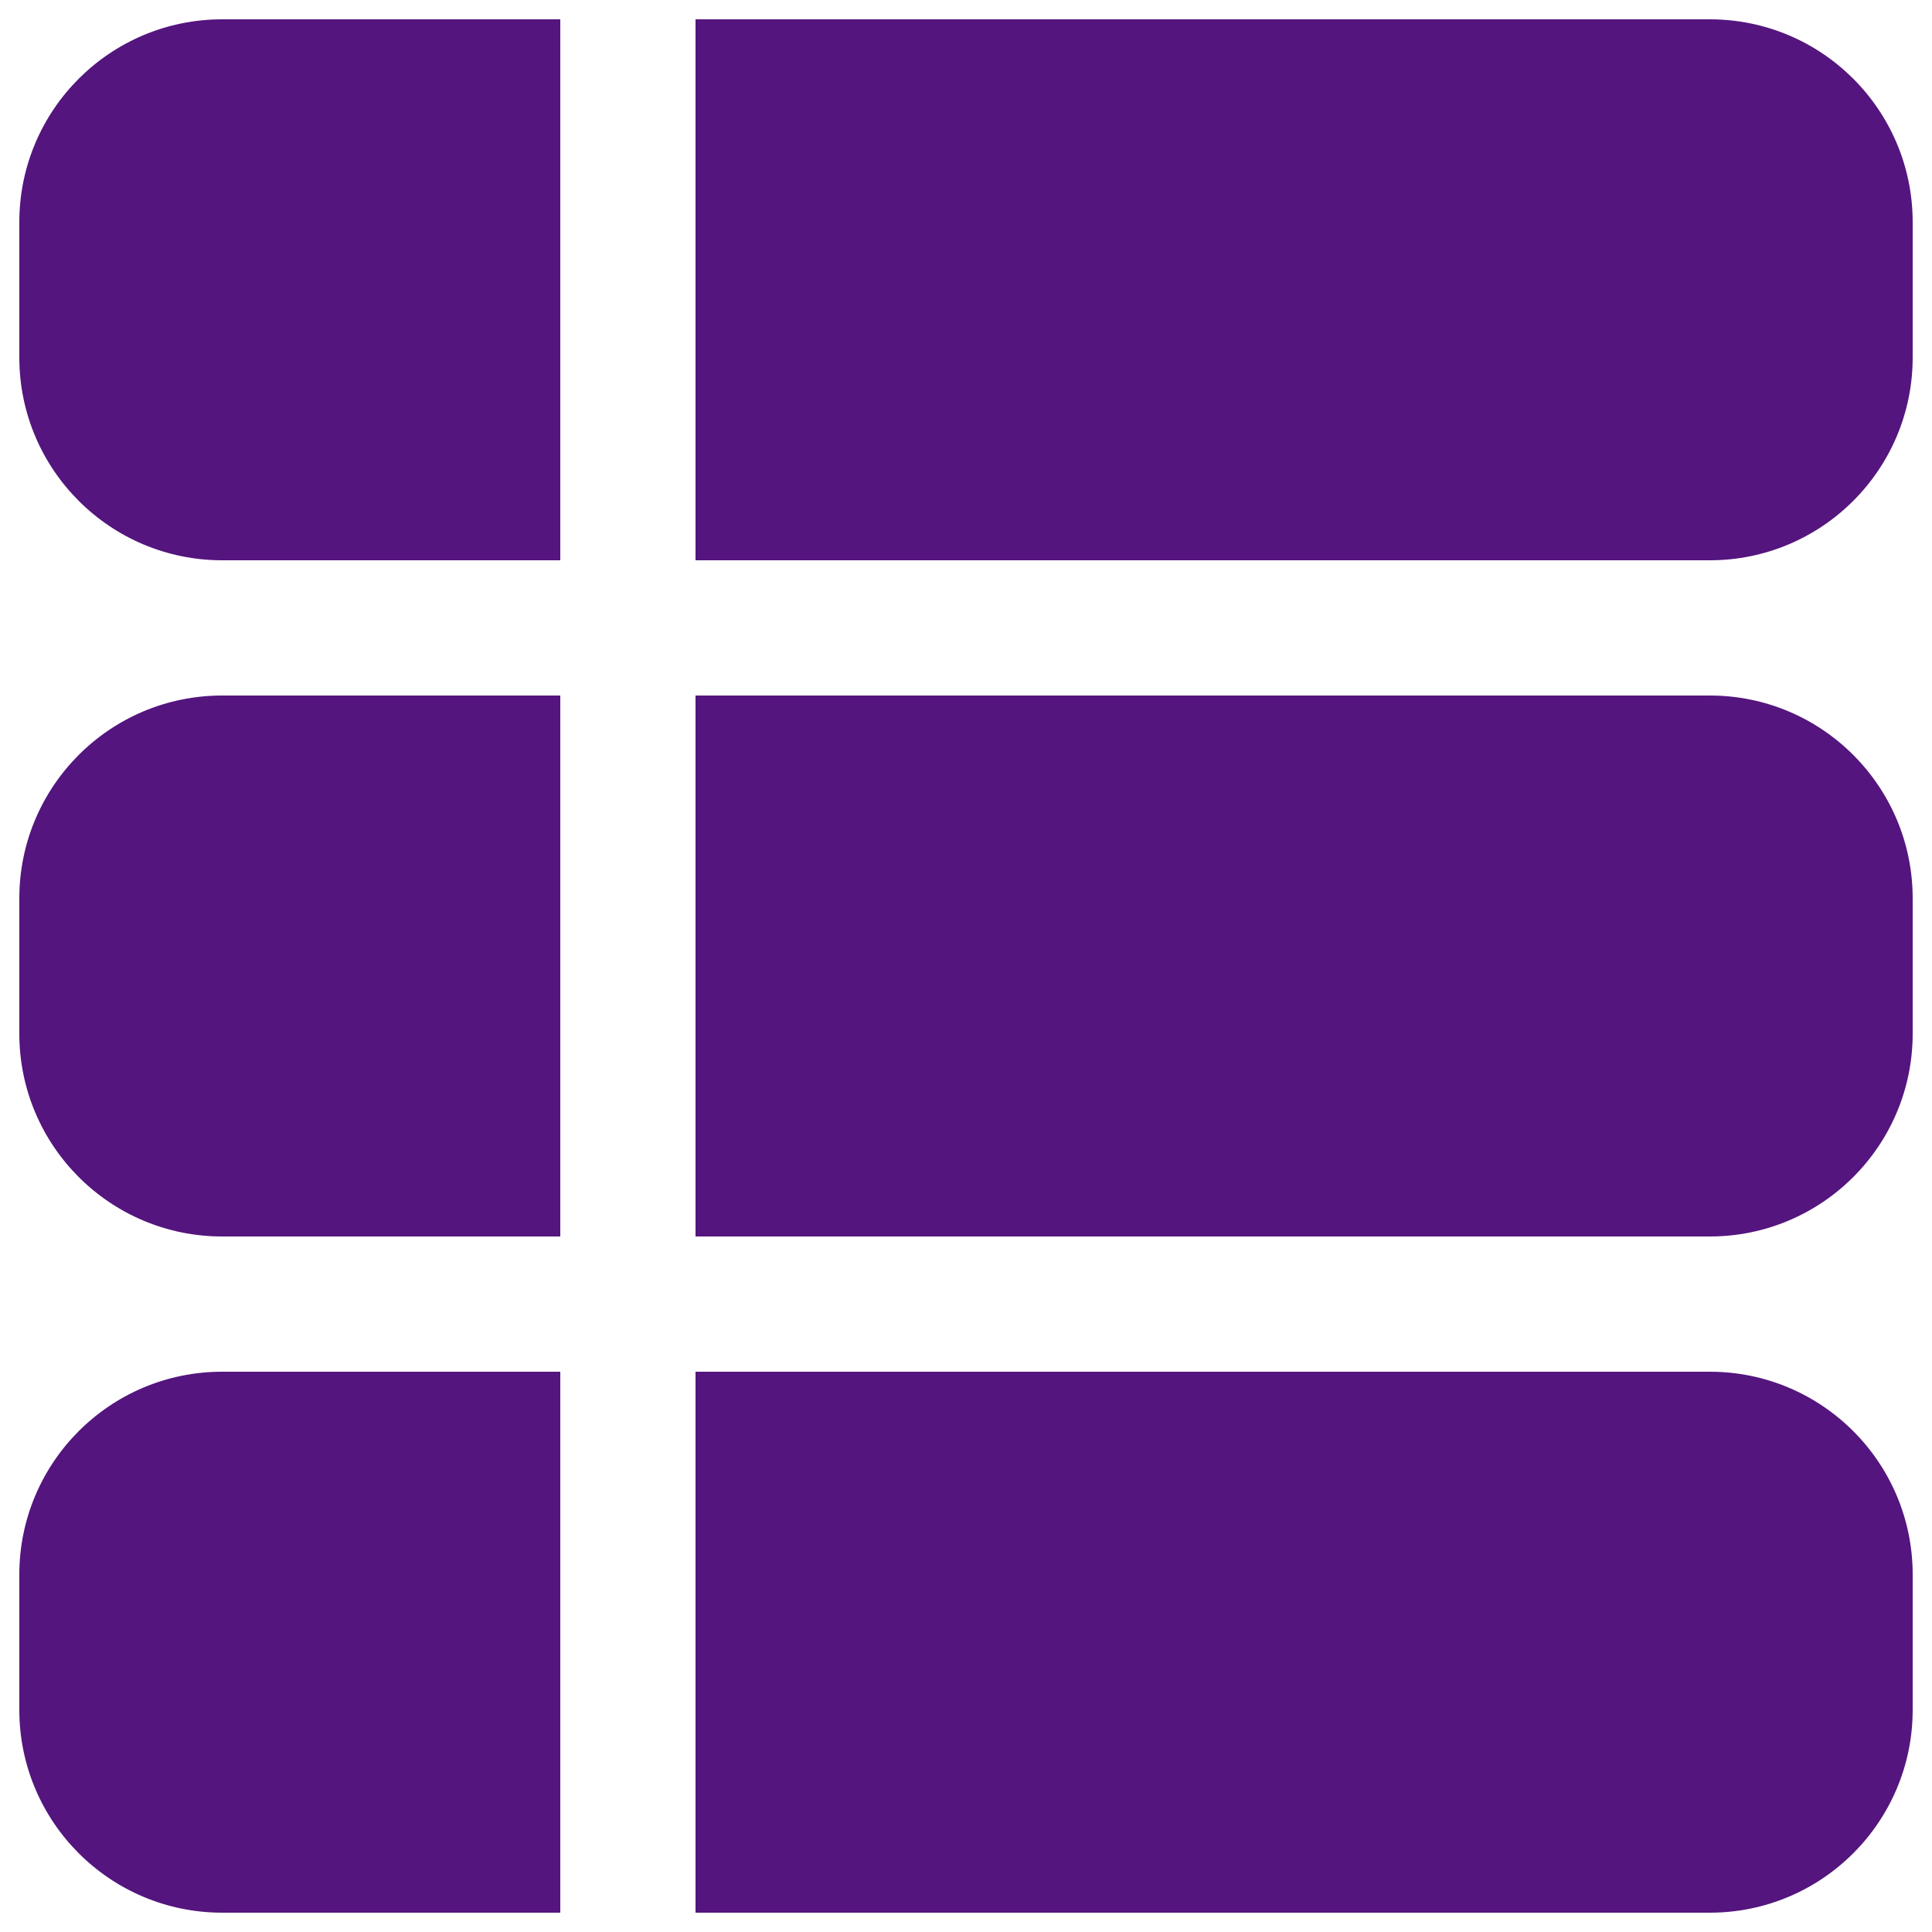 <svg width="50" height="50" viewBox="0 0 50 50" fill="none" xmlns="http://www.w3.org/2000/svg">
<path d="M18 49.5H44.25C47.149 49.5 49.5 47.149 49.5 44.25V40.75C49.5 37.851 47.149 35.5 44.25 35.5H18V49.5ZM18 32H44.25C47.149 32 49.5 29.649 49.5 26.75V23.25C49.5 20.351 47.149 18 44.25 18H18V32ZM14.5 18V32H5.75C2.85 32 0.5 29.649 0.5 26.75V23.25C0.5 20.351 2.85 18 5.75 18H14.5ZM18 14.5H44.25C47.149 14.5 49.5 12.149 49.5 9.25V5.75C49.5 2.85 47.149 0.5 44.25 0.5H18V14.5ZM14.5 0.5V14.5H5.75C2.85 14.5 0.5 12.149 0.5 9.25V5.75C0.5 2.85 2.85 0.5 5.75 0.5H14.5ZM14.5 35.5V49.5H5.75C2.85 49.5 0.5 47.149 0.5 44.25V40.75C0.5 37.851 2.85 35.5 5.75 35.5H14.5Z" fill="url(#paint0_linear_158_1119)"/>
<defs>
<linearGradient id="paint0_linear_158_1119" x1="25" y1="0.5" x2="25" y2="49.5" gradientUnits="userSpaceOnUse">
<stop offset="1" stop-color="#54157E"/>
<stop offset="1" stop-color="#9C0AE6"/>
</linearGradient>
</defs>
</svg>
